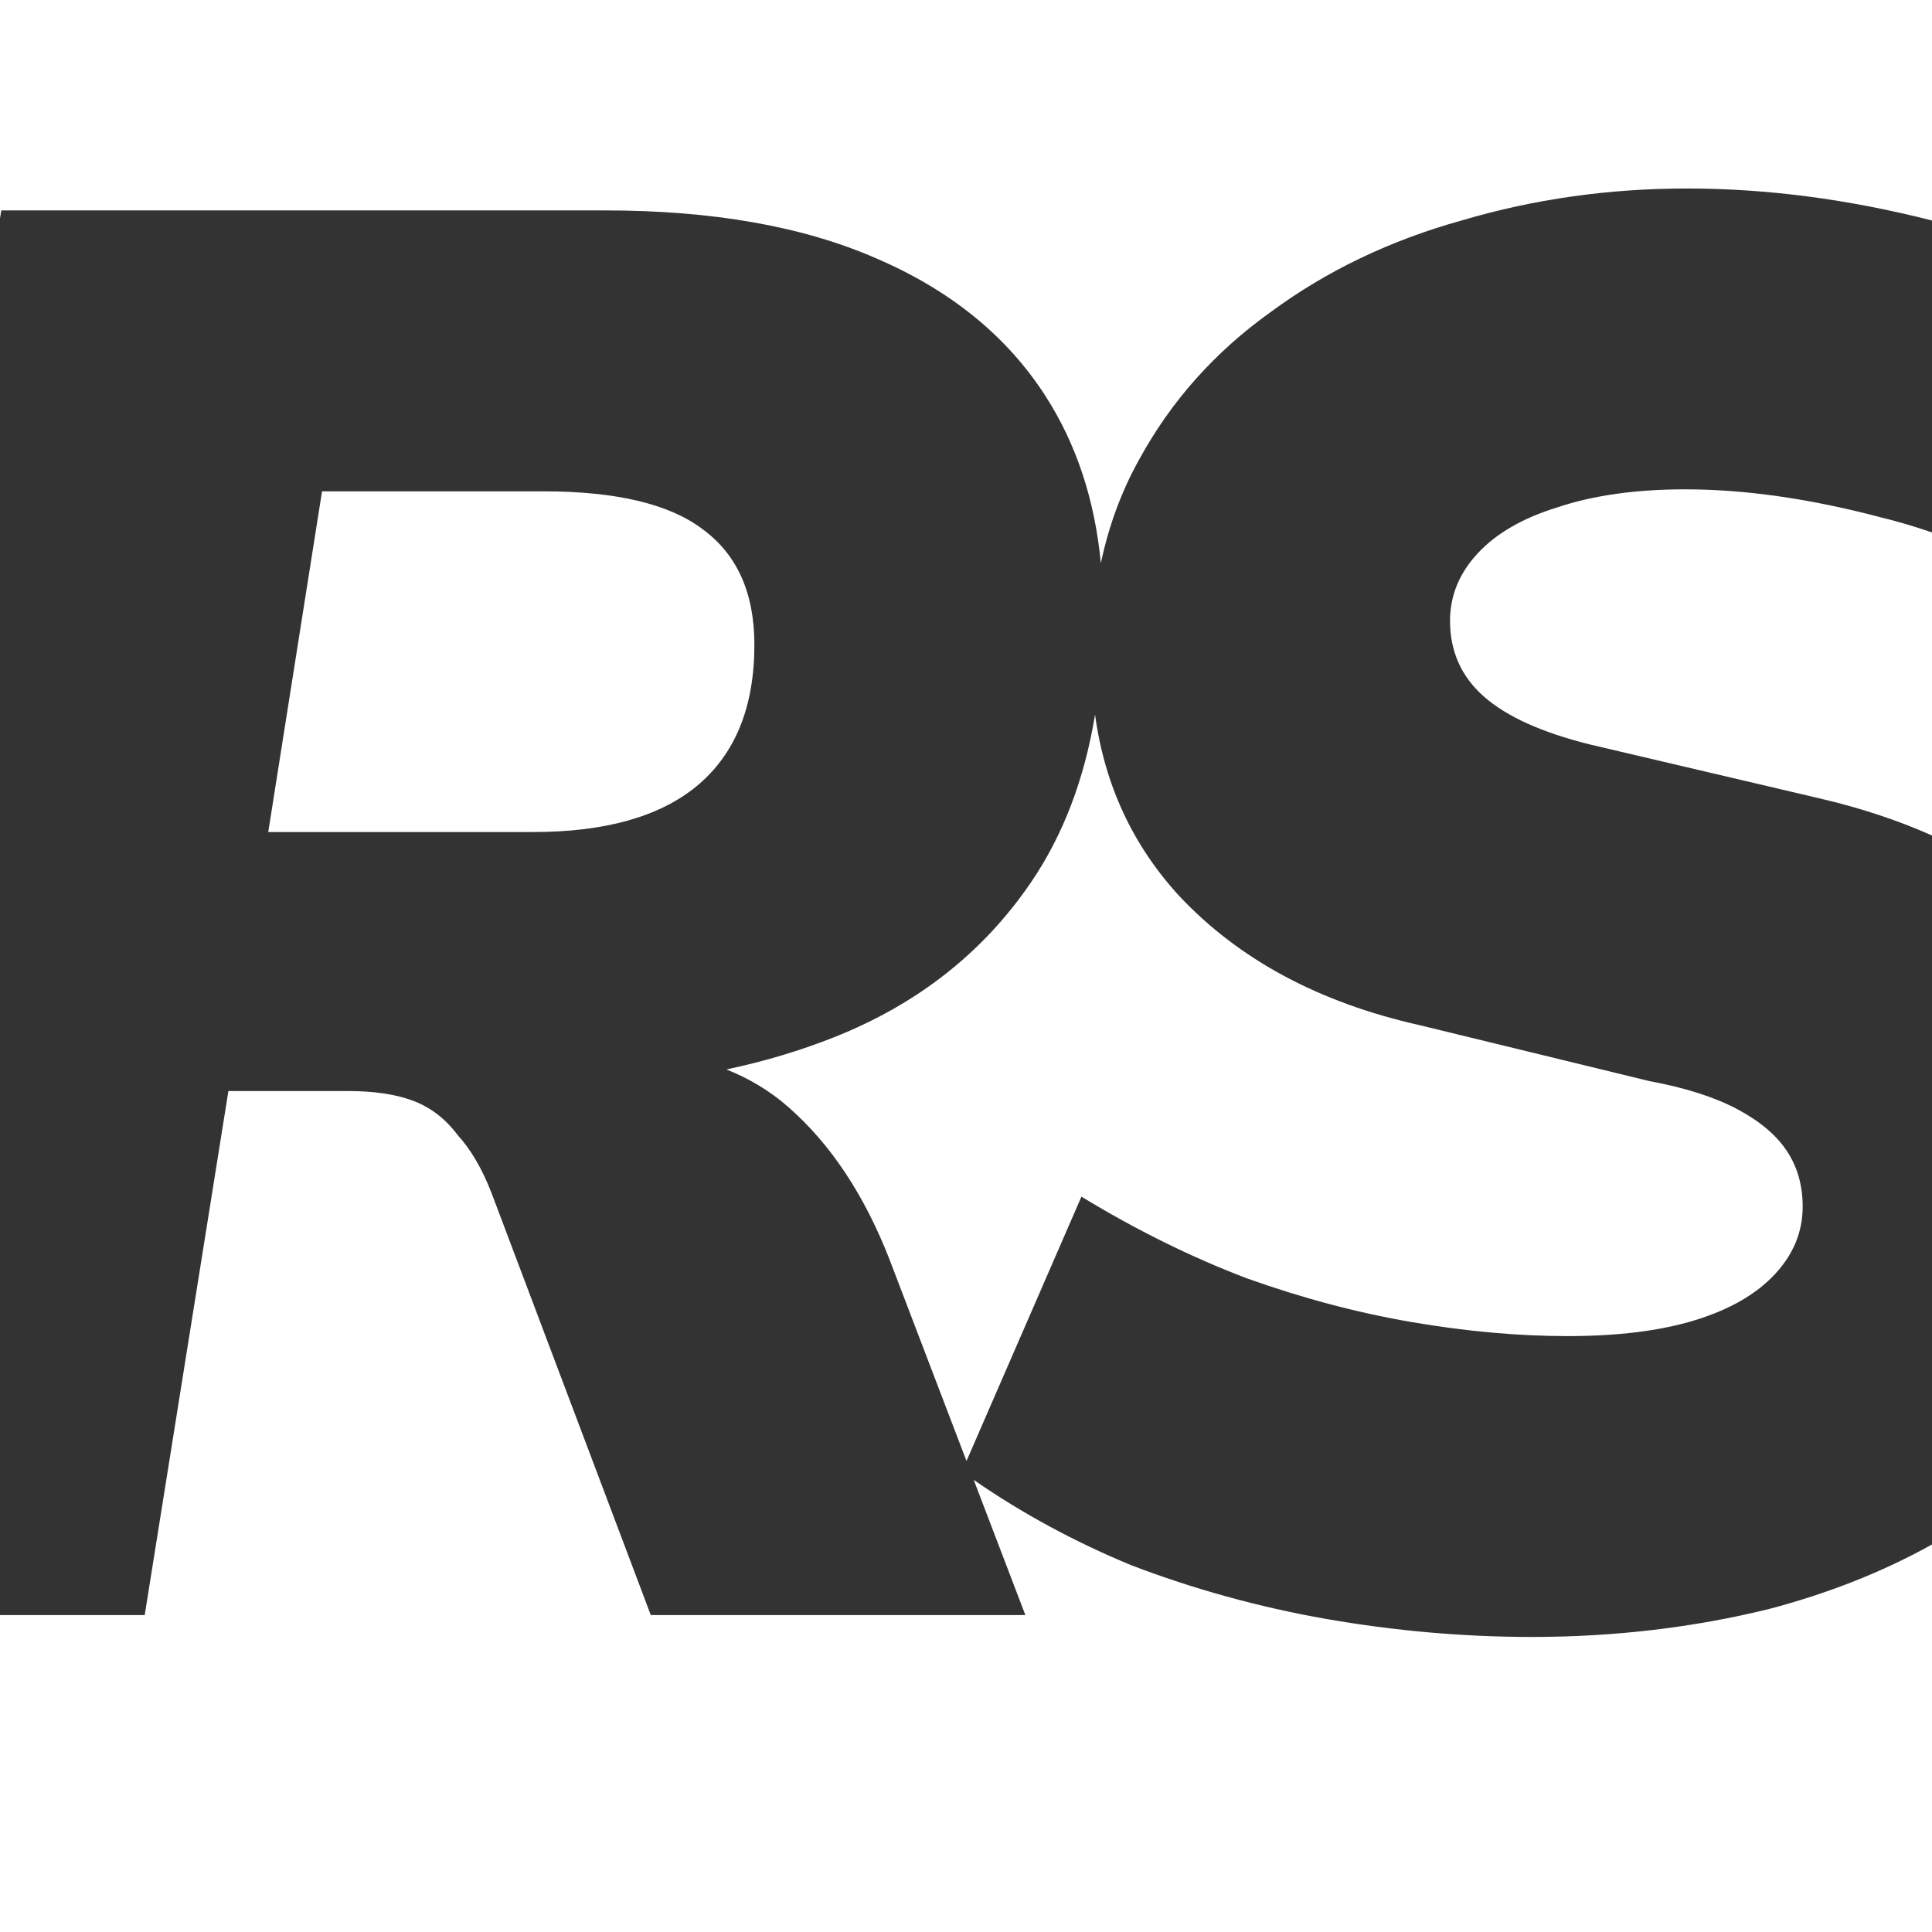 <svg width="128" height="128" viewBox="0 0 128 128" fill="none" xmlns="http://www.w3.org/2000/svg">
<rect x="0" y="0" width="128" height="128" fill="#333333" stroke="none"/>
<path fill-rule="evenodd" clip-rule="evenodd" d="M128 0H0V14.469L0.084 13.94H40.08C47.208 13.94 53.192 14.996 58.032 17.108C62.96 19.22 66.7 22.256 69.252 26.216C71.306 29.402 72.533 33.102 72.934 37.314C73.456 34.833 74.303 32.541 75.476 30.44C77.588 26.568 80.492 23.312 84.188 20.672C87.884 17.944 92.108 15.92 96.86 14.6C101.612 13.192 106.584 12.488 111.776 12.488C117.035 12.488 122.443 13.195 128 14.608V0ZM128 35.276C126.879 34.888 125.739 34.552 124.58 34.268C119.916 33.036 115.604 32.42 111.644 32.42C108.388 32.42 105.572 32.816 103.196 33.608C100.908 34.312 99.148 35.324 97.916 36.644C96.684 37.964 96.068 39.46 96.068 41.132C96.068 43.156 96.816 44.828 98.312 46.148C99.808 47.468 102.14 48.524 105.308 49.316L120.488 52.88C123.226 53.515 125.73 54.339 128 55.354V35.276ZM128 102.325C124.753 104.135 121.148 105.562 117.188 106.604C112.172 107.836 106.936 108.452 101.48 108.452C96.992 108.452 92.46 108.056 87.884 107.264C83.396 106.472 79.084 105.284 74.948 103.7C71.206 102.155 67.728 100.271 64.513 98.049L67.932 107H43.116L32.556 79.016C31.94 77.432 31.192 76.156 30.312 75.188C29.52 74.132 28.552 73.384 27.408 72.944C26.264 72.504 24.812 72.284 23.052 72.284H15.132L9.588 107H0V128H128V102.325ZM64.033 96.794L71.648 79.28C75.256 81.48 78.908 83.284 82.604 84.692C86.3 86.012 89.952 86.98 93.56 87.596C97.168 88.212 100.6 88.52 103.856 88.52C107.2 88.52 110.016 88.168 112.304 87.464C114.592 86.76 116.352 85.748 117.584 84.428C118.816 83.108 119.432 81.612 119.432 79.94C119.432 78.532 119.08 77.3 118.376 76.244C117.672 75.188 116.572 74.264 115.076 73.472C113.58 72.68 111.644 72.064 109.268 71.624L94.088 67.928C87.4 66.432 82.076 63.572 78.116 59.348C75.035 55.988 73.18 51.987 72.55 47.346C71.846 51.624 70.438 55.317 68.328 58.424C65.16 63.088 60.804 66.52 55.26 68.72C53.012 69.612 50.634 70.323 48.126 70.854C49.653 71.457 51.019 72.286 52.224 73.34C55.04 75.804 57.284 79.192 58.956 83.504L64.033 96.794ZM35.328 55.124H17.772L21.336 32.552H35.988C40.828 32.552 44.348 33.388 46.548 35.06C48.836 36.732 49.98 39.284 49.98 42.716C49.98 46.852 48.704 49.976 46.152 52.088C43.688 54.112 40.08 55.124 35.328 55.124Z" fill="white"/>
</svg>
